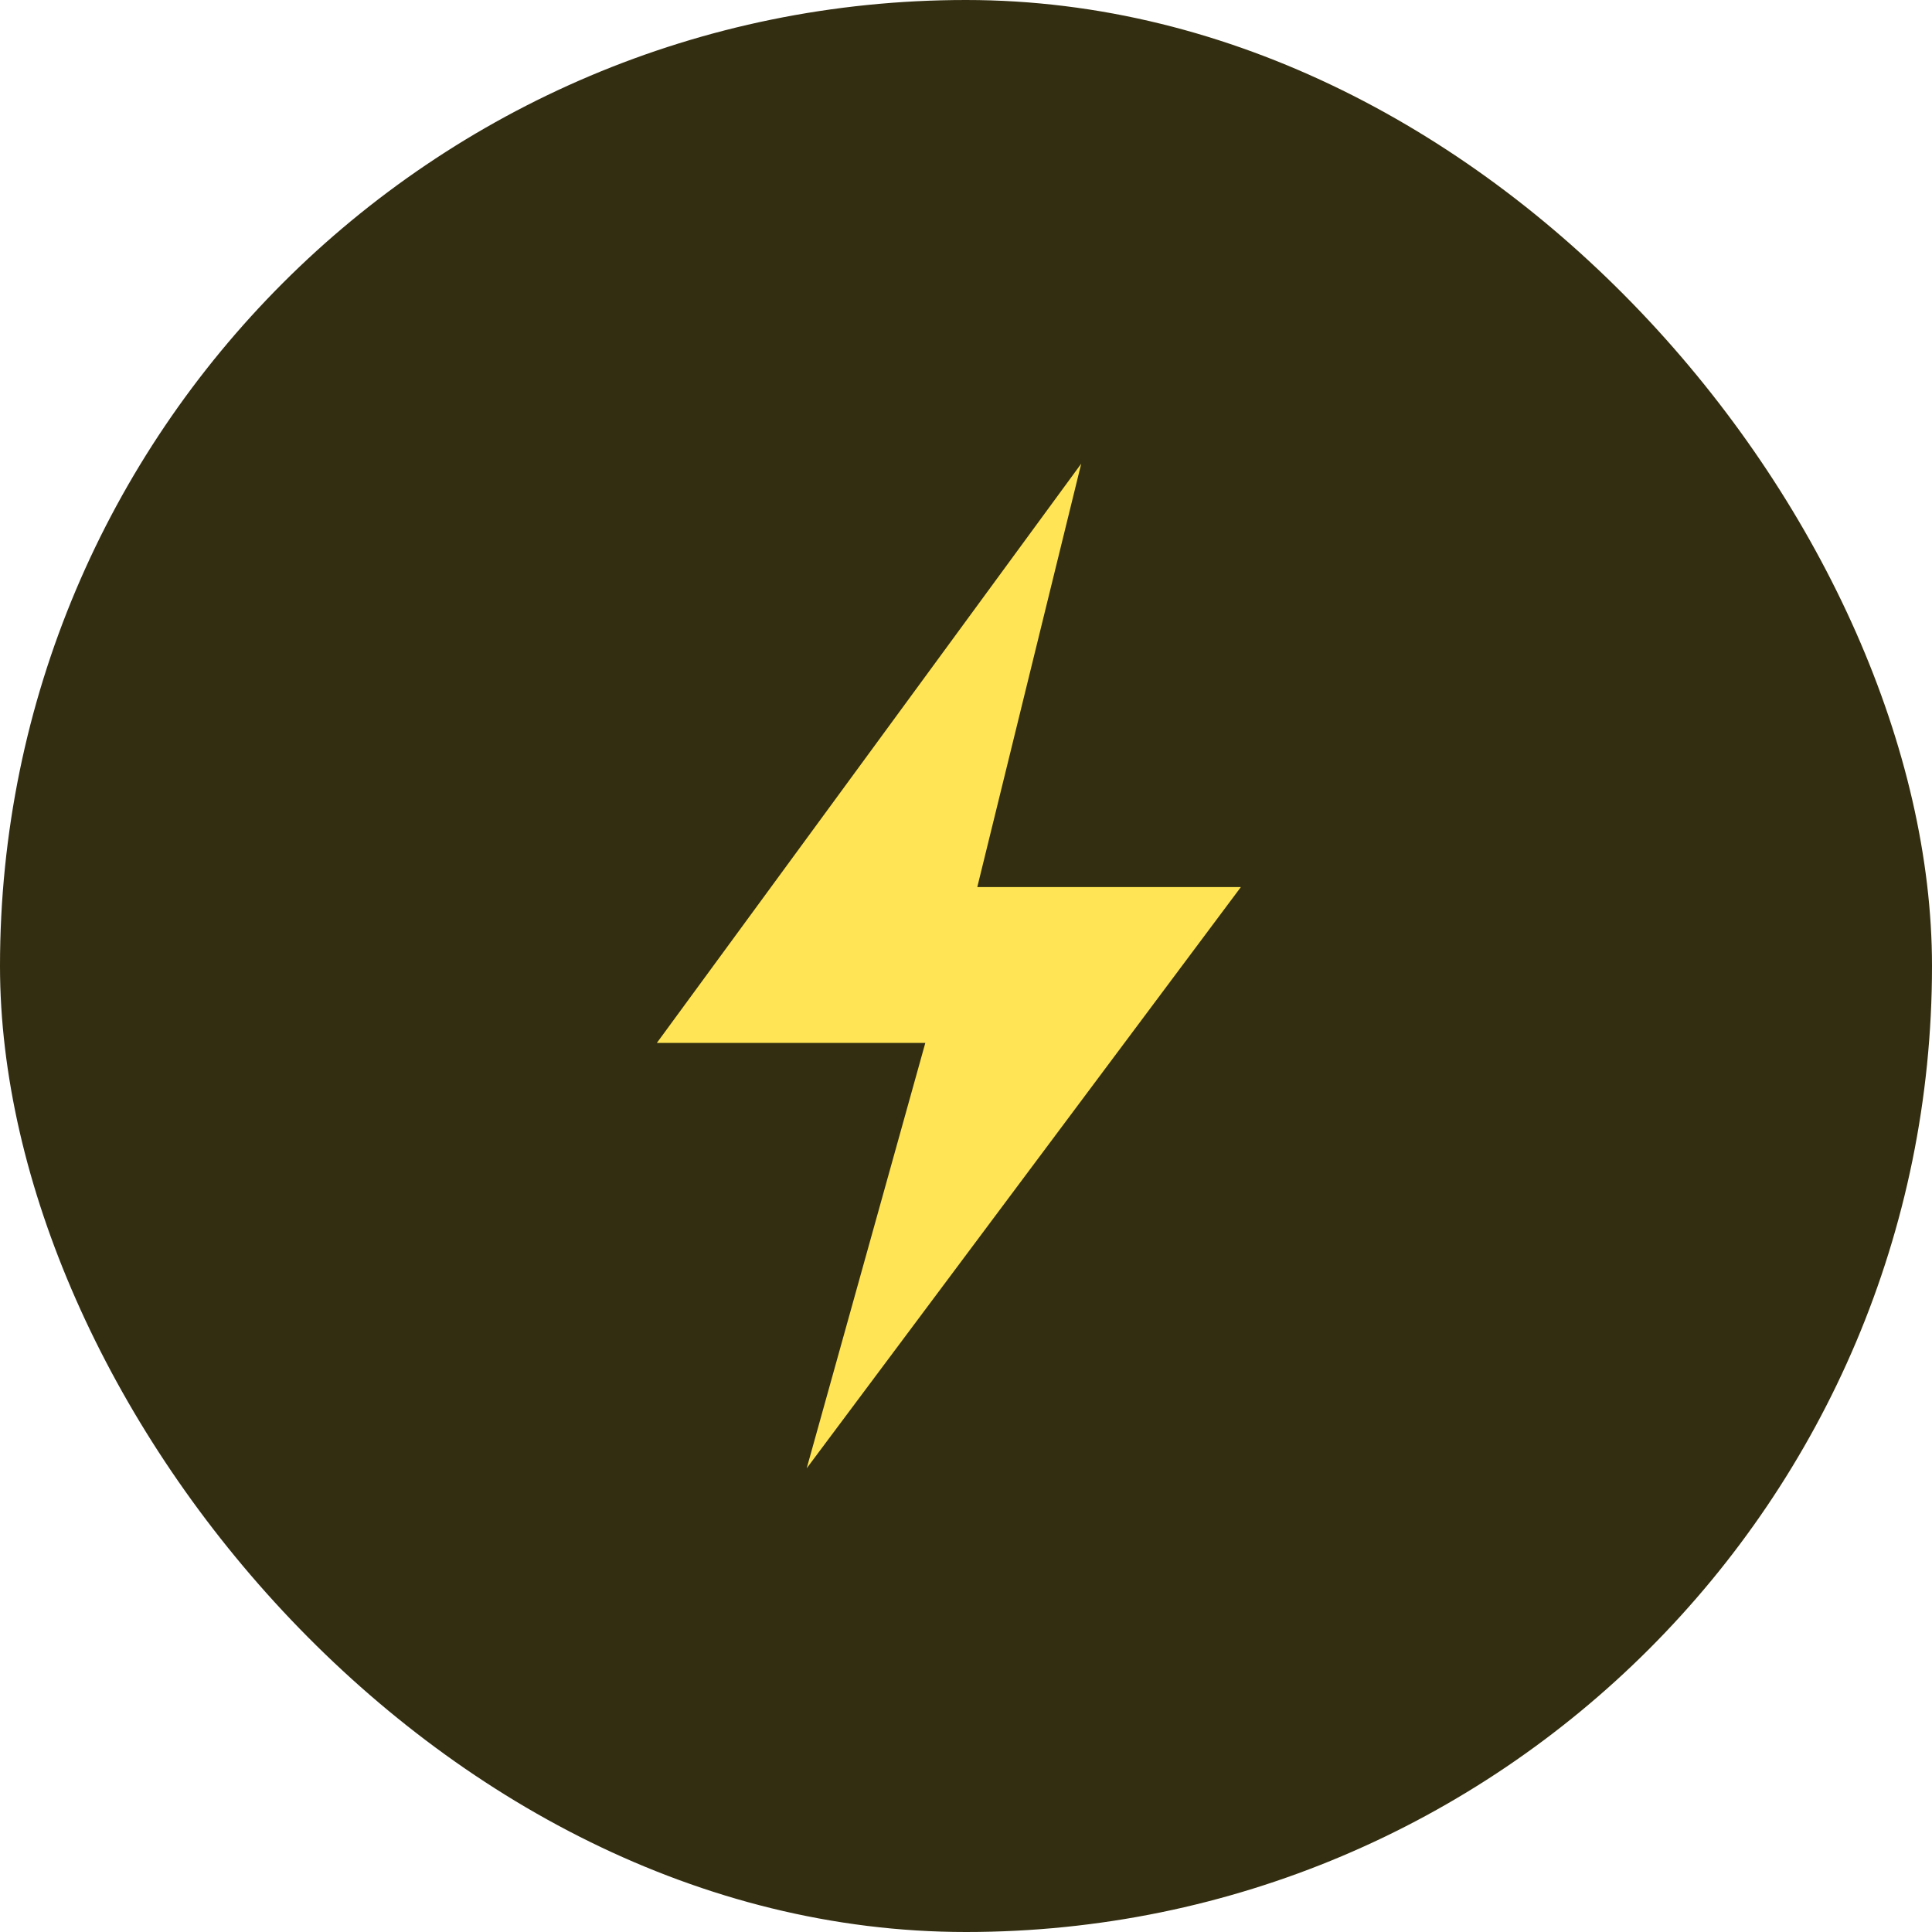 <svg id="Component_19_1" data-name="Component 19 – 1" xmlns="http://www.w3.org/2000/svg" width="50" height="50" viewBox="0 0 50 50">
  <rect id="Rectangle_3103" data-name="Rectangle 3103" width="50" height="50" rx="25" fill="#332e11"/>
  <path id="Path_586" data-name="Path 586" d="M1356.141-9894.11l-10.983,14.991h6.948l-3.07,11.009,11.236-15.042h-6.821Z" transform="translate(-1328.159 9906.11)" fill="#ffe555"/>
</svg>

